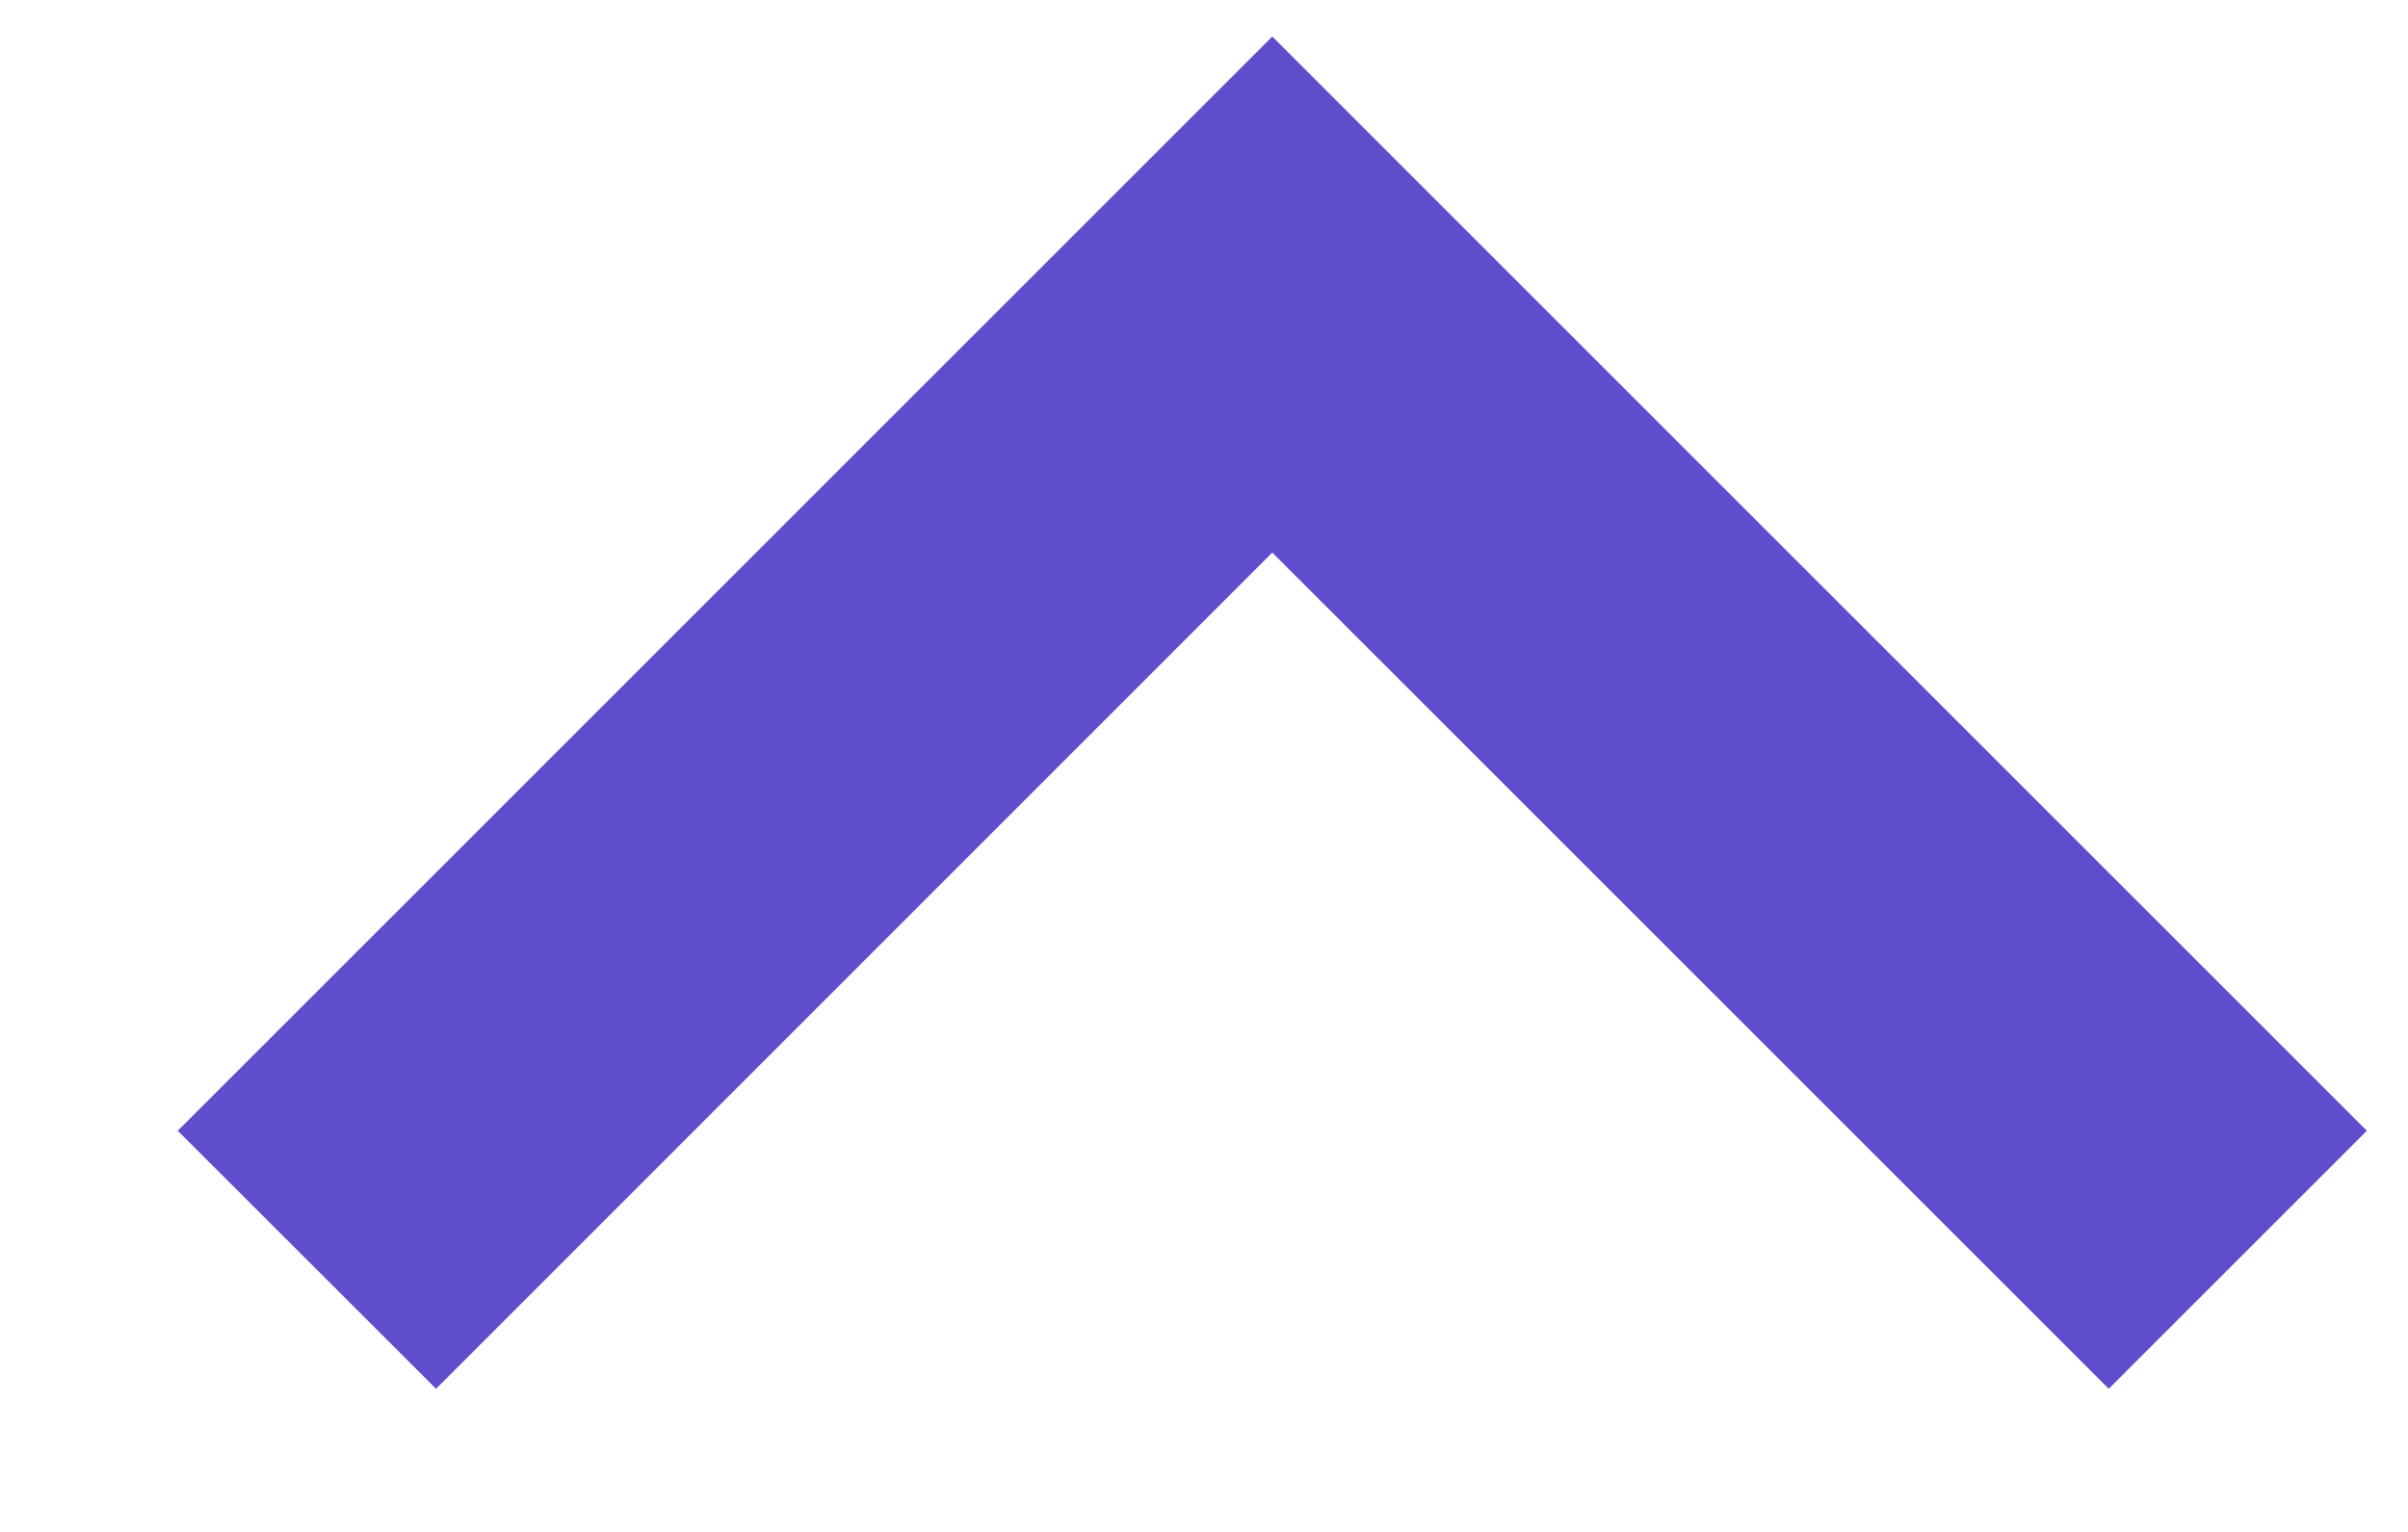 <svg width="11" height="7" viewBox="0 0 11 7" fill="none" xmlns="http://www.w3.org/2000/svg">
<path d="M9.633 6.346L5.812 2.525L1.992 6.346L0.812 5.167L5.812 0.167L10.812 5.167L9.633 6.346Z" fill="#5E4DCD"/>
</svg>
